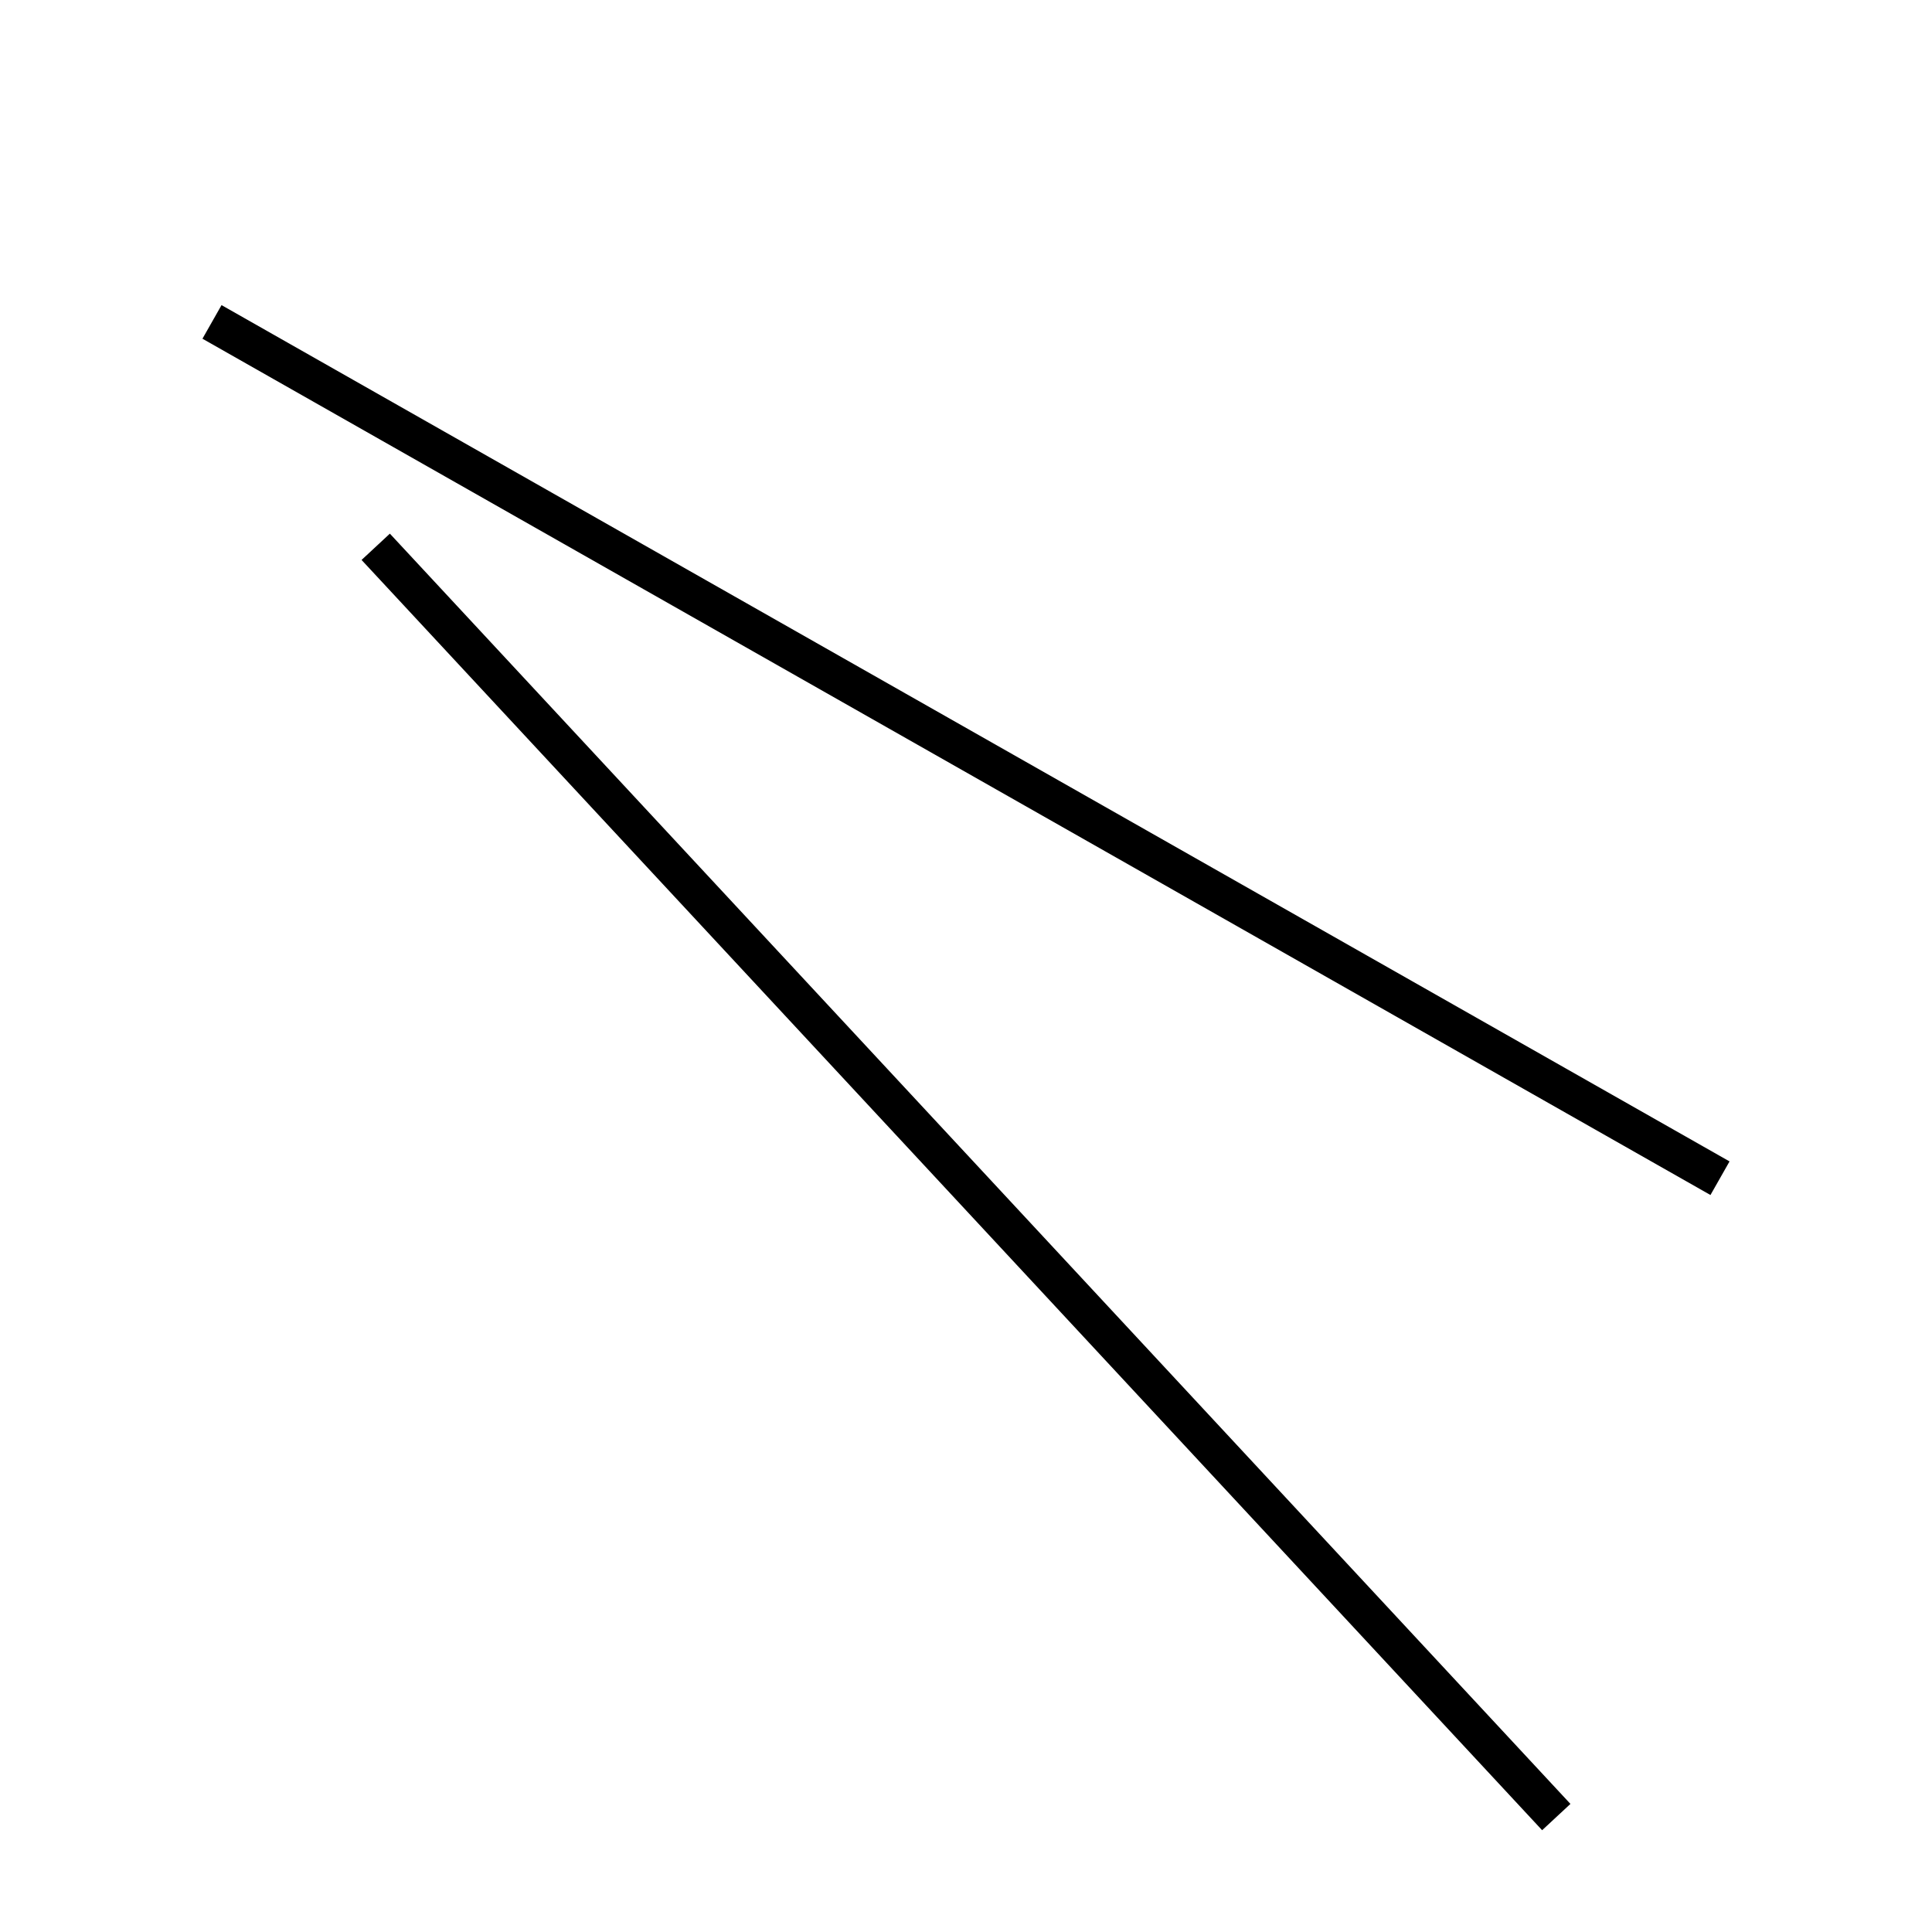 <!-- Este archivo es creado automaticamente por el generador de contenido del programa contornos version 1.1. Este elementos es el numero 789 de la serie actual-->
<svg xmlns="http://www.w3.org/2000/svg" height="100" width="100">
<line x1="19.447" y1="28.302" x2="80.553" y2="94.051" stroke-width="2" stroke="black" />
<line x1="10.973" y1="16.662" x2="89.027" y2="60.984" stroke-width="2" stroke="black" />
</svg>
